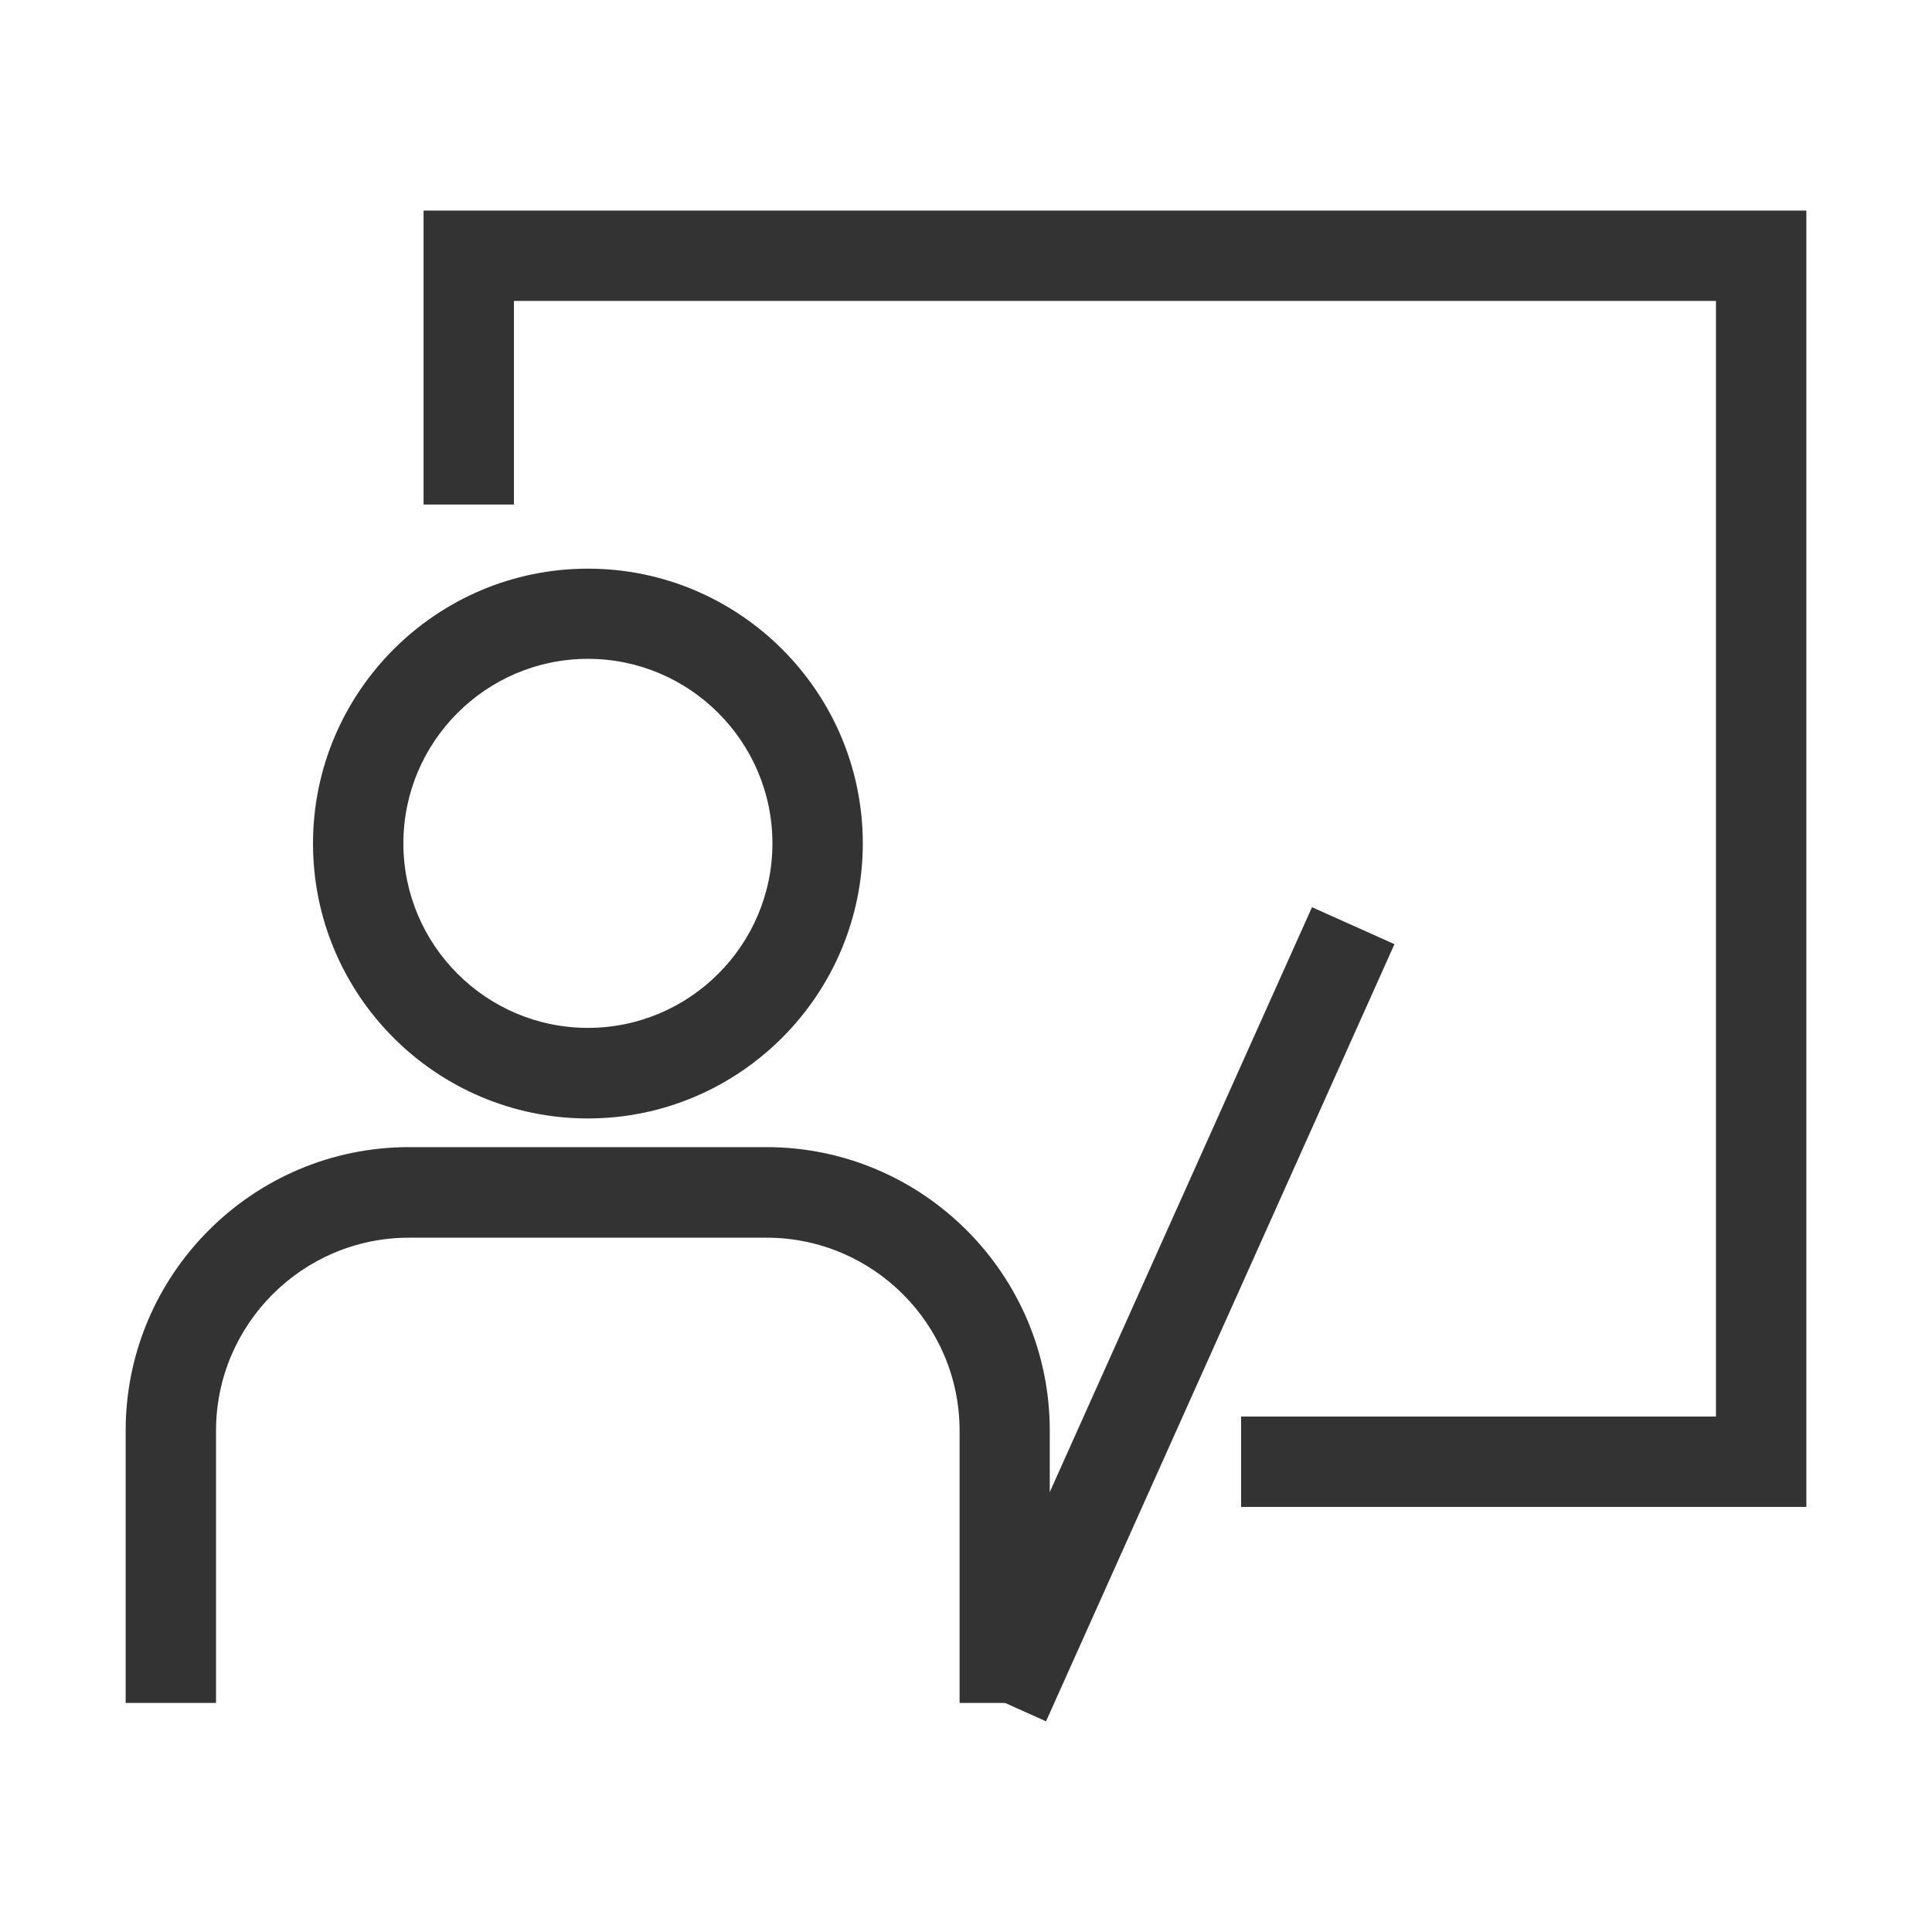 <?xml version="1.0" standalone="no"?><!DOCTYPE svg PUBLIC "-//W3C//DTD SVG 1.1//EN" "http://www.w3.org/Graphics/SVG/1.1/DTD/svg11.dtd"><svg t="1610694863023" class="icon" viewBox="0 0 1024 1024" version="1.1" xmlns="http://www.w3.org/2000/svg" p-id="1069" xmlns:xlink="http://www.w3.org/1999/xlink" width="200" height="200"><defs><style type="text/css"></style></defs><path d="M311.6 592.8c-80.4 0-145.7-65.4-145.7-145.7s65.4-145.7 145.7-145.7S457.3 366.7 457.3 447s-65.4 145.8-145.7 145.8z m0-243.6c-53.9 0-97.8 43.9-97.8 97.8s43.9 97.8 97.8 97.8 97.8-43.9 97.8-97.8-43.9-97.8-97.8-97.8zM556.5 902.6h-47.9V758.3c0-56.4-45.9-102.3-102.3-102.3H216.8c-56.4 0-102.3 45.9-102.3 102.3v144.3H66.6V758.3C66.6 675.4 134 608 216.8 608h189.4c82.8 0 150.2 67.4 150.2 150.2v144.4z" fill="#333333" p-id="1070"></path><path d="M957.4 798.7H657.8v-47.9h251.7V159.5H272.4v107.9h-47.9V111.6h732.9z" fill="#333333" p-id="1071"></path><path d="M510.715 892.736l184.668-411.903 43.709 19.596-184.668 411.903z" fill="#333333" p-id="1072"></path></svg>